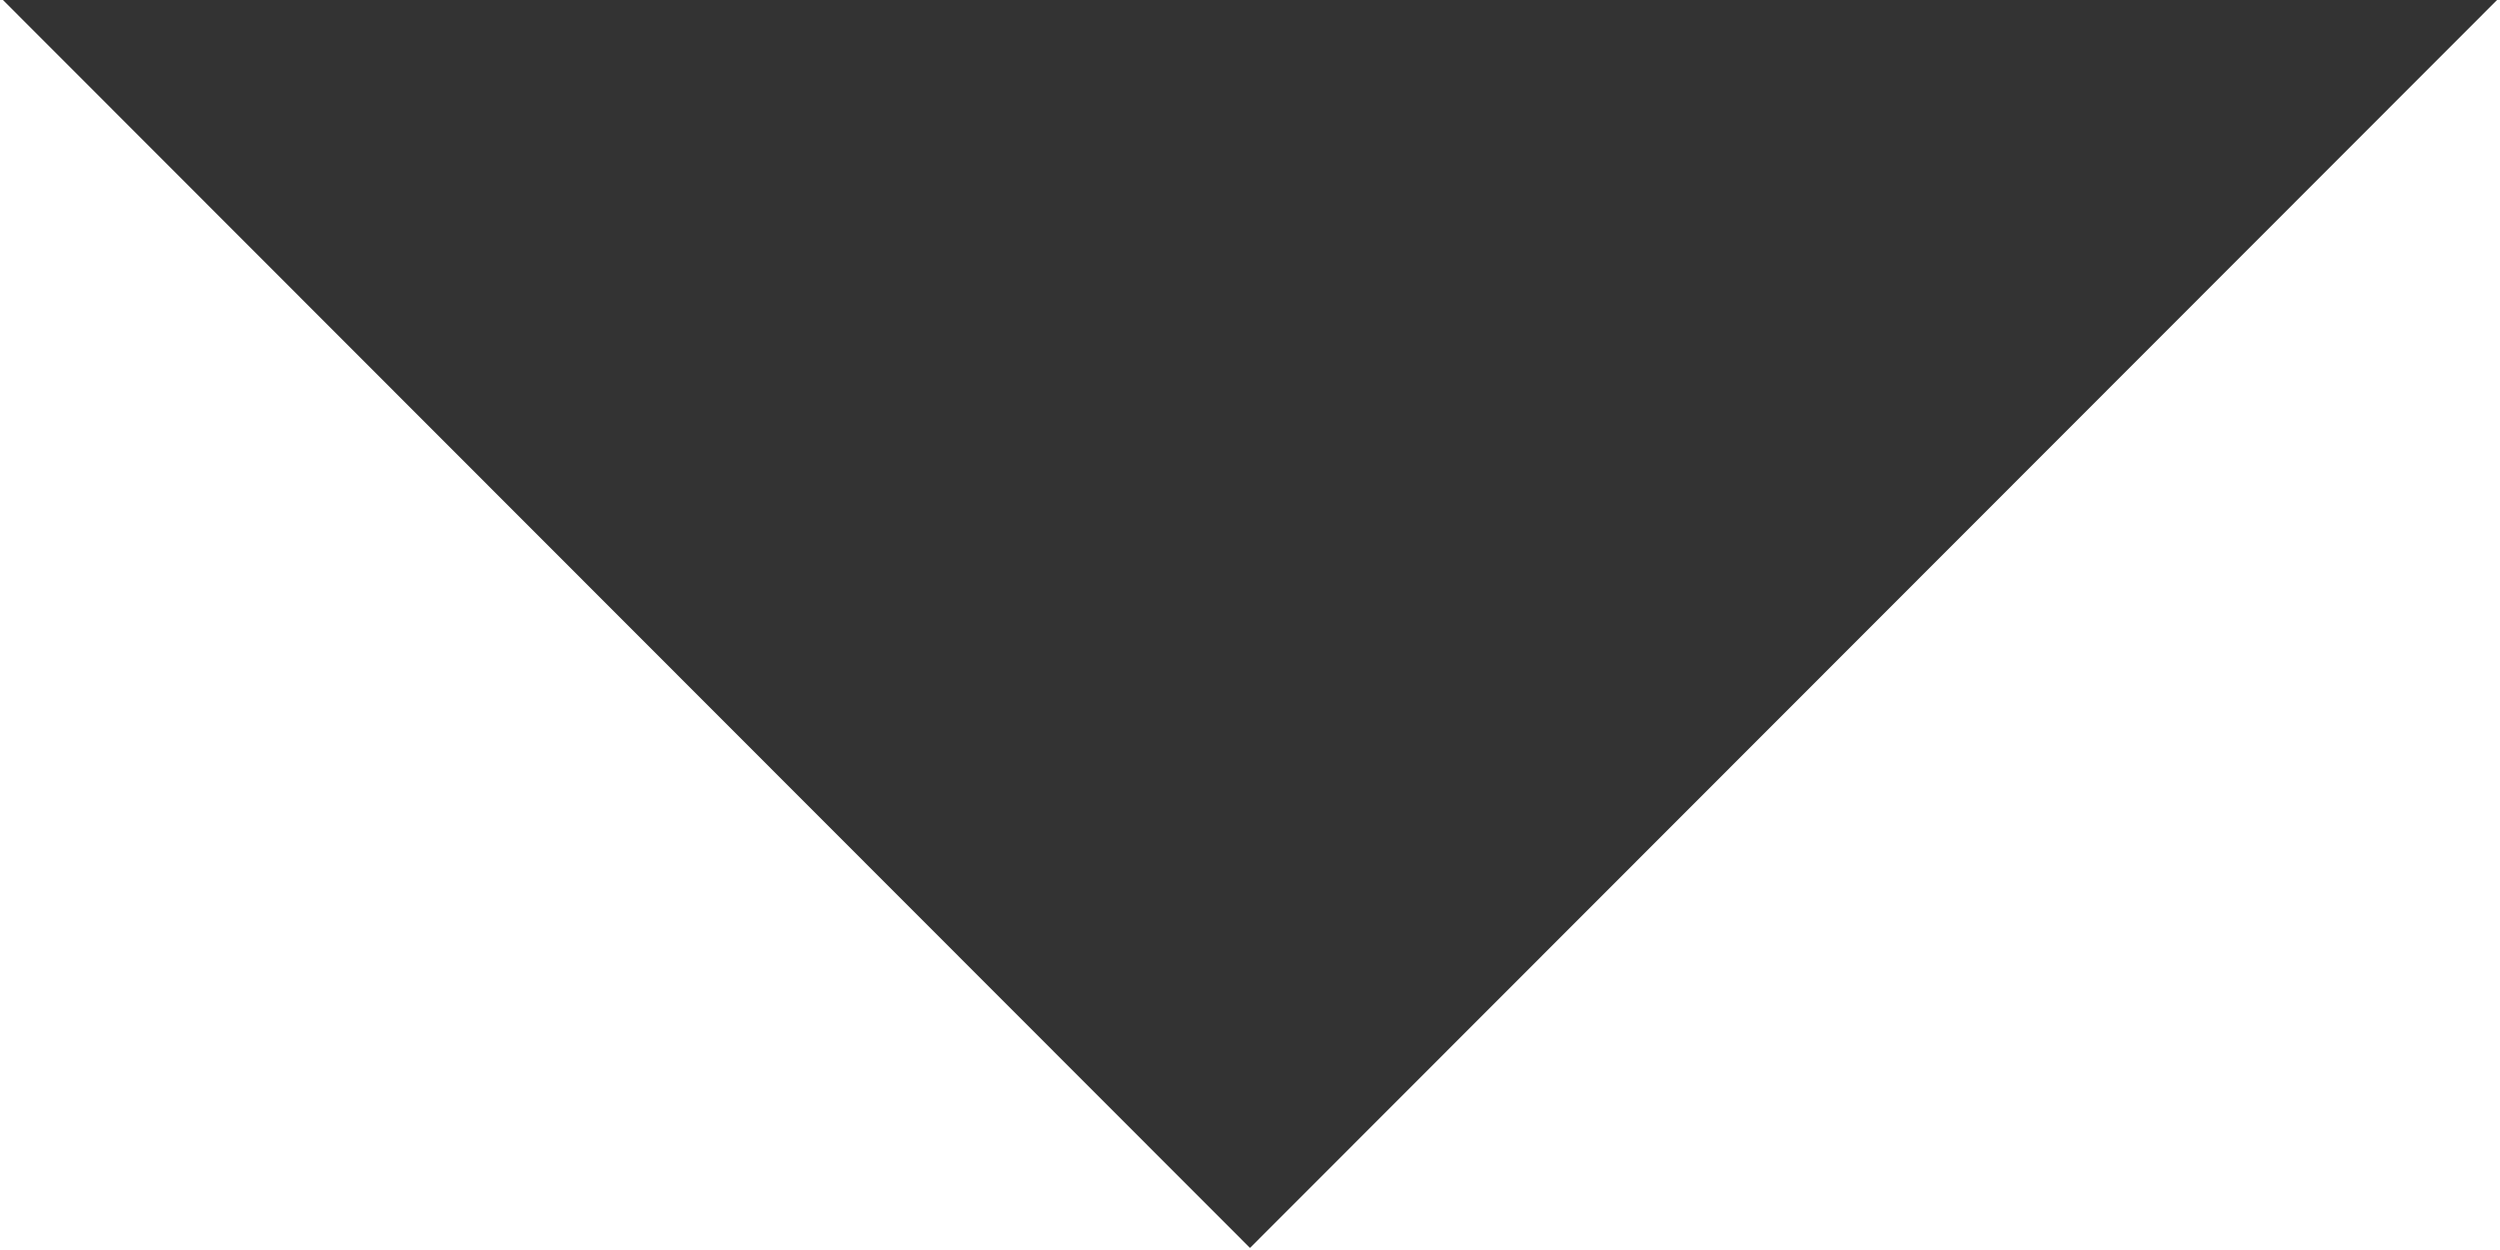 <svg xmlns="http://www.w3.org/2000/svg" width="8.5" height="4.25" viewBox="0 0 8.5 4.25">
  <defs>
    <style>
      .cls-1 {
        fill: #333;
        fill-rule: evenodd;
      }
    </style>
  </defs>
  <path id="Arrow_copy" data-name="Arrow copy" class="cls-1" d="M1216,805.243L1211.76,801h8.48Z" transform="translate(-1211.75 -801)"/>
</svg>
